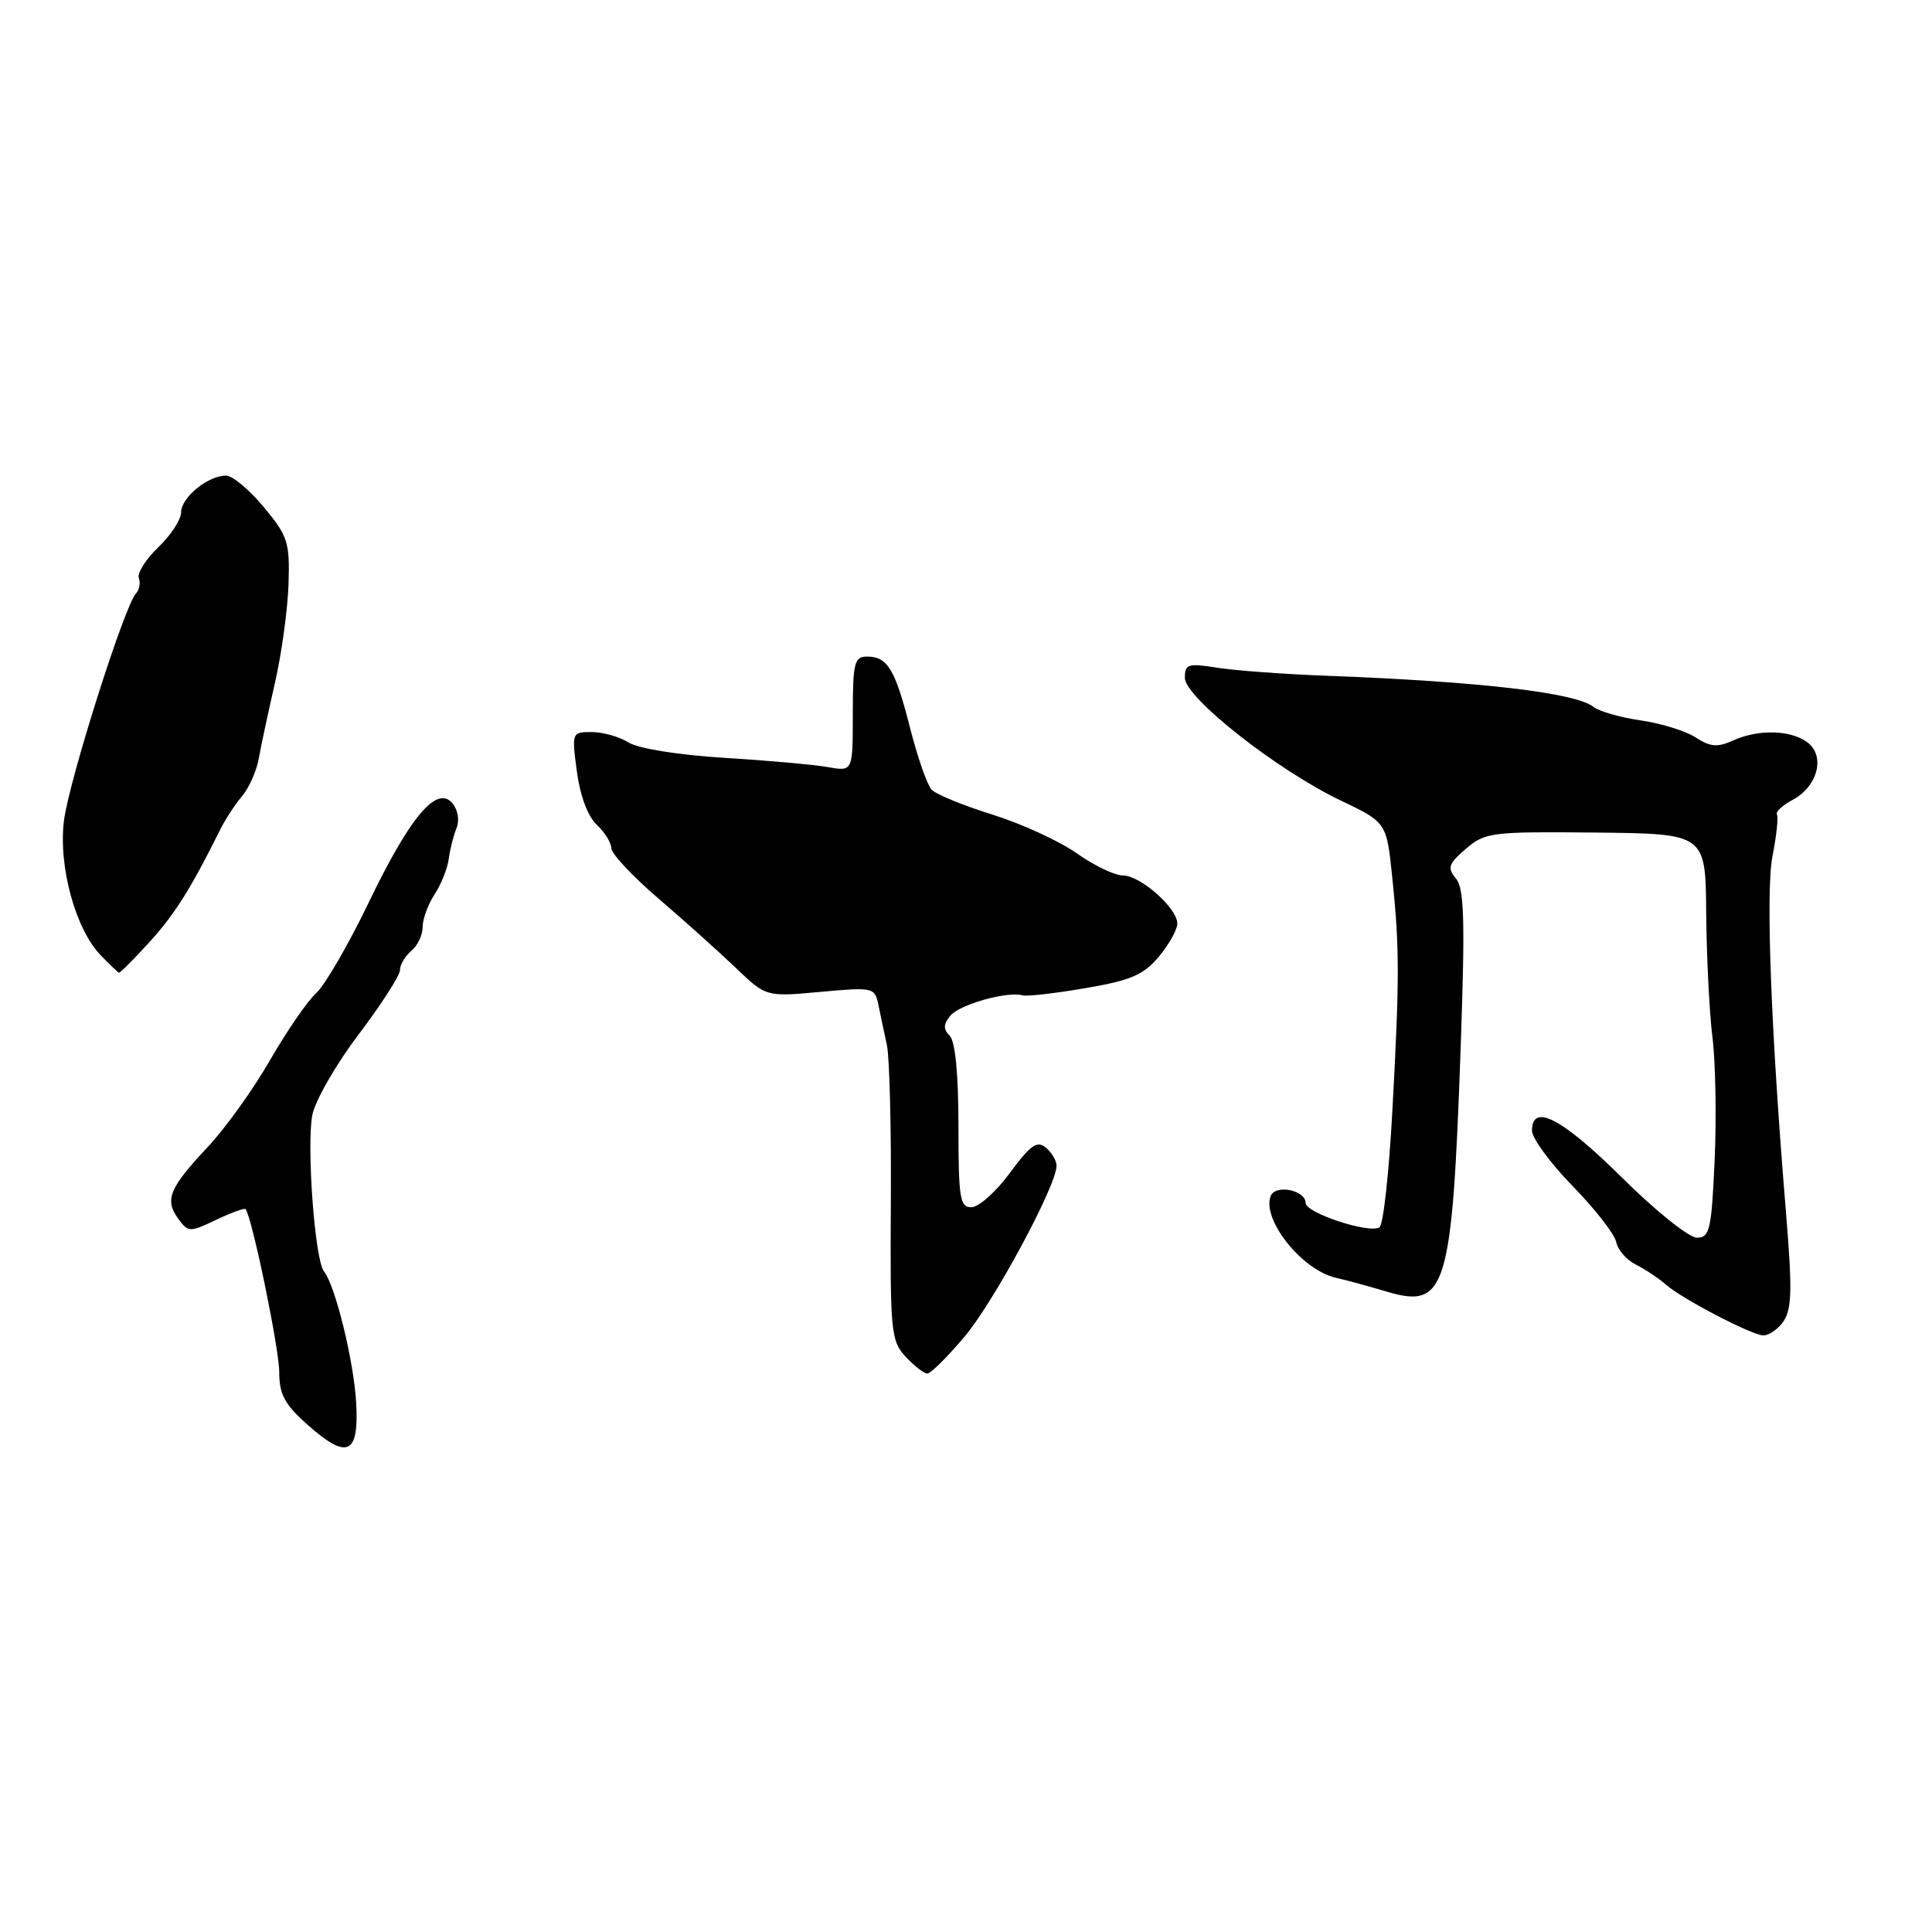 <?xml version="1.0" encoding="UTF-8" standalone="no"?>
<!DOCTYPE svg PUBLIC "-//W3C//DTD SVG 1.1//EN" "http://www.w3.org/Graphics/SVG/1.1/DTD/svg11.dtd" >
<svg xmlns="http://www.w3.org/2000/svg" xmlns:xlink="http://www.w3.org/1999/xlink" version="1.1" viewBox="0 0 256 256">
 <g >
 <path fill="currentColor"
d=" M 47.20 185.96 C 46.90 180.40 44.44 170.36 42.92 168.45 C 41.72 166.95 40.61 151.91 41.38 147.77 C 41.74 145.87 44.50 141.05 47.52 137.07 C 50.53 133.09 53.00 129.25 53.00 128.54 C 53.00 127.83 53.68 126.68 54.50 126.00 C 55.33 125.32 56.00 123.89 56.00 122.84 C 56.00 121.79 56.71 119.84 57.58 118.51 C 58.45 117.19 59.30 115.06 59.46 113.80 C 59.63 112.53 60.09 110.71 60.49 109.74 C 60.91 108.73 60.68 107.32 59.96 106.45 C 57.90 103.97 54.35 108.18 48.85 119.60 C 46.18 125.15 43.05 130.55 41.90 131.59 C 40.74 132.64 37.99 136.64 35.77 140.49 C 33.56 144.35 29.84 149.53 27.51 152.00 C 22.44 157.40 21.78 158.98 23.61 161.48 C 24.94 163.30 25.14 163.31 28.62 161.64 C 30.62 160.69 32.38 160.05 32.53 160.21 C 33.35 161.05 37.00 178.68 37.00 181.80 C 37.00 184.75 37.71 186.08 40.72 188.76 C 46.00 193.46 47.57 192.78 47.20 185.96 Z  M 127.80 177.12 C 131.70 172.50 140.00 157.09 140.00 154.47 C 140.00 153.80 139.36 152.71 138.58 152.06 C 137.42 151.10 136.53 151.73 133.83 155.40 C 132.00 157.89 129.71 159.94 128.75 159.96 C 127.19 160.00 127.00 158.83 127.00 149.20 C 127.00 142.35 126.58 137.98 125.84 137.24 C 124.97 136.37 124.99 135.72 125.94 134.57 C 127.17 133.09 133.52 131.31 135.50 131.89 C 136.05 132.05 139.78 131.63 143.79 130.94 C 149.80 129.92 151.50 129.20 153.54 126.78 C 154.89 125.16 156.00 123.18 156.00 122.38 C 156.00 120.32 151.10 116.00 148.77 116.00 C 147.70 116.00 144.95 114.68 142.66 113.06 C 140.37 111.44 135.35 109.14 131.50 107.94 C 127.65 106.74 124.02 105.25 123.44 104.63 C 122.86 104.01 121.58 100.35 120.60 96.50 C 118.61 88.67 117.61 87.00 114.88 87.00 C 113.21 87.00 113.00 87.83 113.00 94.61 C 113.00 102.23 113.00 102.23 109.75 101.65 C 107.96 101.33 101.78 100.77 96.00 100.42 C 89.89 100.04 84.57 99.19 83.29 98.38 C 82.07 97.62 79.87 97.00 78.41 97.00 C 75.77 97.00 75.75 97.06 76.44 102.24 C 76.86 105.42 77.89 108.18 79.07 109.28 C 80.13 110.27 81.00 111.67 81.00 112.39 C 81.00 113.11 83.81 116.11 87.25 119.06 C 90.69 122.01 95.30 126.15 97.50 128.25 C 101.50 132.09 101.50 132.09 108.70 131.43 C 115.70 130.79 115.92 130.84 116.39 133.14 C 116.66 134.44 117.16 136.85 117.52 138.49 C 117.87 140.13 118.11 149.59 118.04 159.51 C 117.94 176.46 118.06 177.68 120.00 179.77 C 121.14 181.00 122.44 182.00 122.88 182.00 C 123.32 182.00 125.54 179.81 127.80 177.12 Z  M 236.06 175.43 C 237.45 173.75 237.54 171.44 236.64 160.50 C 234.66 136.63 233.96 118.09 234.85 113.52 C 235.39 110.78 235.66 108.26 235.45 107.92 C 235.24 107.58 236.19 106.70 237.56 105.97 C 240.89 104.18 241.90 100.13 239.46 98.34 C 237.21 96.70 232.95 96.61 229.59 98.14 C 227.58 99.05 226.61 98.97 224.71 97.73 C 223.40 96.87 220.12 95.85 217.42 95.46 C 214.71 95.07 211.89 94.26 211.15 93.67 C 208.79 91.79 196.25 90.32 176.00 89.55 C 170.22 89.34 163.59 88.85 161.25 88.47 C 157.42 87.86 157.00 87.99 157.00 89.82 C 157.00 92.42 169.22 102.04 177.61 106.05 C 183.73 108.97 183.73 108.97 184.48 116.24 C 185.45 125.65 185.46 129.47 184.49 147.29 C 184.05 155.42 183.29 162.32 182.79 162.63 C 181.40 163.49 173.00 160.72 173.00 159.40 C 173.00 157.69 168.98 156.89 168.37 158.49 C 167.18 161.59 172.51 168.29 177.00 169.31 C 178.38 169.62 181.42 170.45 183.76 171.15 C 191.63 173.49 192.42 170.89 193.55 138.69 C 194.14 121.95 194.02 117.73 192.92 116.41 C 191.75 114.99 191.92 114.46 194.24 112.47 C 196.78 110.29 197.61 110.18 211.45 110.32 C 226.00 110.47 226.00 110.47 226.08 120.98 C 226.13 126.77 226.50 134.18 226.91 137.46 C 227.32 140.75 227.45 148.06 227.20 153.71 C 226.78 162.99 226.55 164.00 224.84 164.00 C 223.80 164.00 219.31 160.40 214.88 156.00 C 206.98 148.17 203.00 146.10 203.00 149.82 C 203.00 150.83 205.43 154.13 208.40 157.18 C 211.37 160.22 213.96 163.55 214.16 164.58 C 214.36 165.61 215.52 166.95 216.75 167.56 C 217.98 168.18 219.78 169.37 220.74 170.22 C 222.87 172.09 232.05 176.89 233.63 176.95 C 234.25 176.98 235.34 176.30 236.06 175.43 Z  M 19.75 124.89 C 23.12 121.21 25.29 117.76 29.14 110.00 C 29.82 108.62 31.14 106.60 32.07 105.50 C 33.00 104.40 34.00 102.15 34.29 100.50 C 34.58 98.85 35.55 94.35 36.43 90.50 C 37.31 86.65 38.12 80.77 38.23 77.44 C 38.41 71.85 38.15 71.04 34.96 67.20 C 33.06 64.91 30.81 63.03 29.97 63.02 C 27.60 62.99 24.00 65.92 24.00 67.87 C 24.00 68.84 22.64 70.93 20.97 72.52 C 19.31 74.12 18.15 75.95 18.40 76.59 C 18.64 77.23 18.47 78.15 18.02 78.63 C 16.50 80.23 9.15 103.43 8.48 108.72 C 7.71 114.80 10.02 123.20 13.40 126.64 C 14.55 127.82 15.61 128.84 15.75 128.89 C 15.89 128.95 17.69 127.15 19.75 124.89 Z "/>
</g>
</svg>